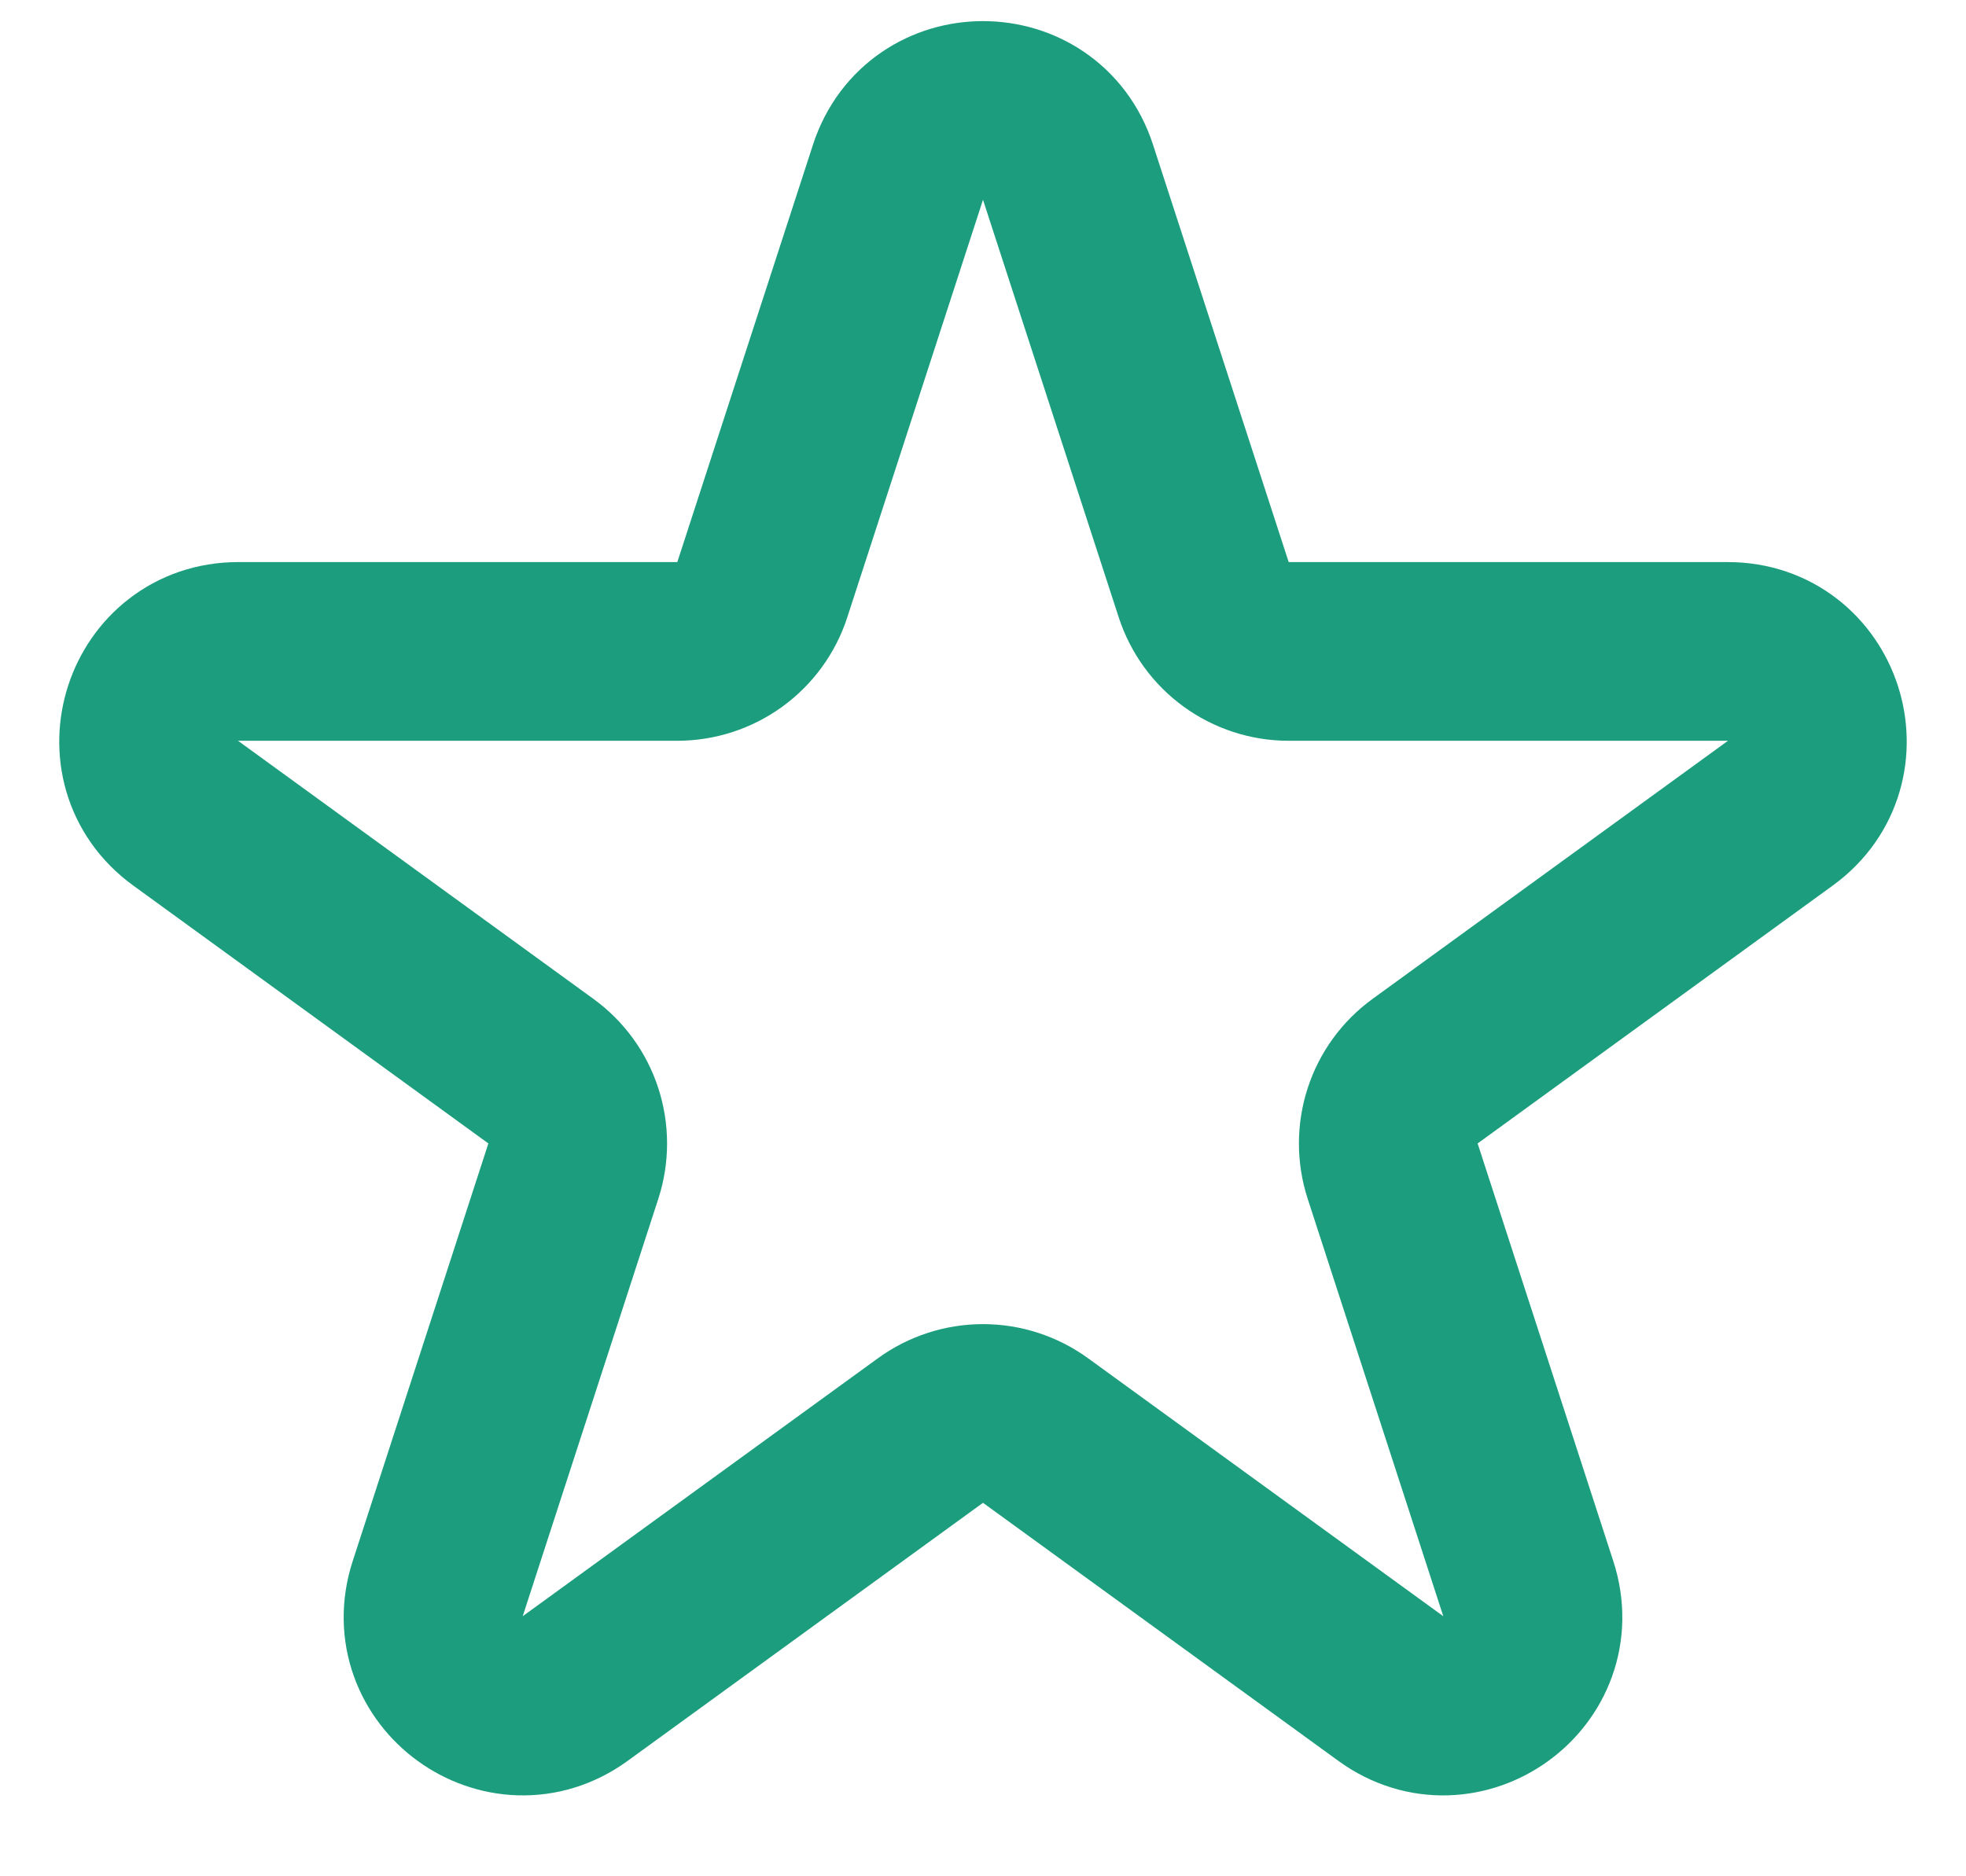 
<svg width="22" height="21" viewBox="0 0 22 21" fill="none" xmlns="http://www.w3.org/2000/svg">
<path d="M10.049 1.927C10.349 1.006 11.652 1.006 11.951 1.927L13.47 6.601C13.536 6.802 13.662 6.976 13.833 7.1C14.004 7.224 14.209 7.291 14.42 7.291H19.335C20.304 7.291 20.706 8.531 19.923 9.101L15.947 11.989C15.776 12.113 15.649 12.288 15.584 12.489C15.519 12.69 15.519 12.906 15.584 13.107L17.102 17.781C17.402 18.703 16.347 19.469 15.564 18.899L11.588 16.011C11.417 15.887 11.211 15.82 11 15.82C10.789 15.82 10.583 15.887 10.412 16.011L6.436 18.899C5.653 19.469 4.598 18.702 4.898 17.781L6.416 13.107C6.481 12.906 6.481 12.69 6.416 12.489C6.351 12.288 6.224 12.113 6.053 11.989L2.077 9.101C1.293 8.531 1.697 7.291 2.665 7.291H7.579C7.79 7.291 7.996 7.224 8.167 7.1C8.337 6.977 8.465 6.802 8.53 6.601L10.049 1.927V1.927Z" stroke="#1C9E7E" stroke-width="2" stroke-linecap="round" stroke-linejoin="round"/>
</svg>
